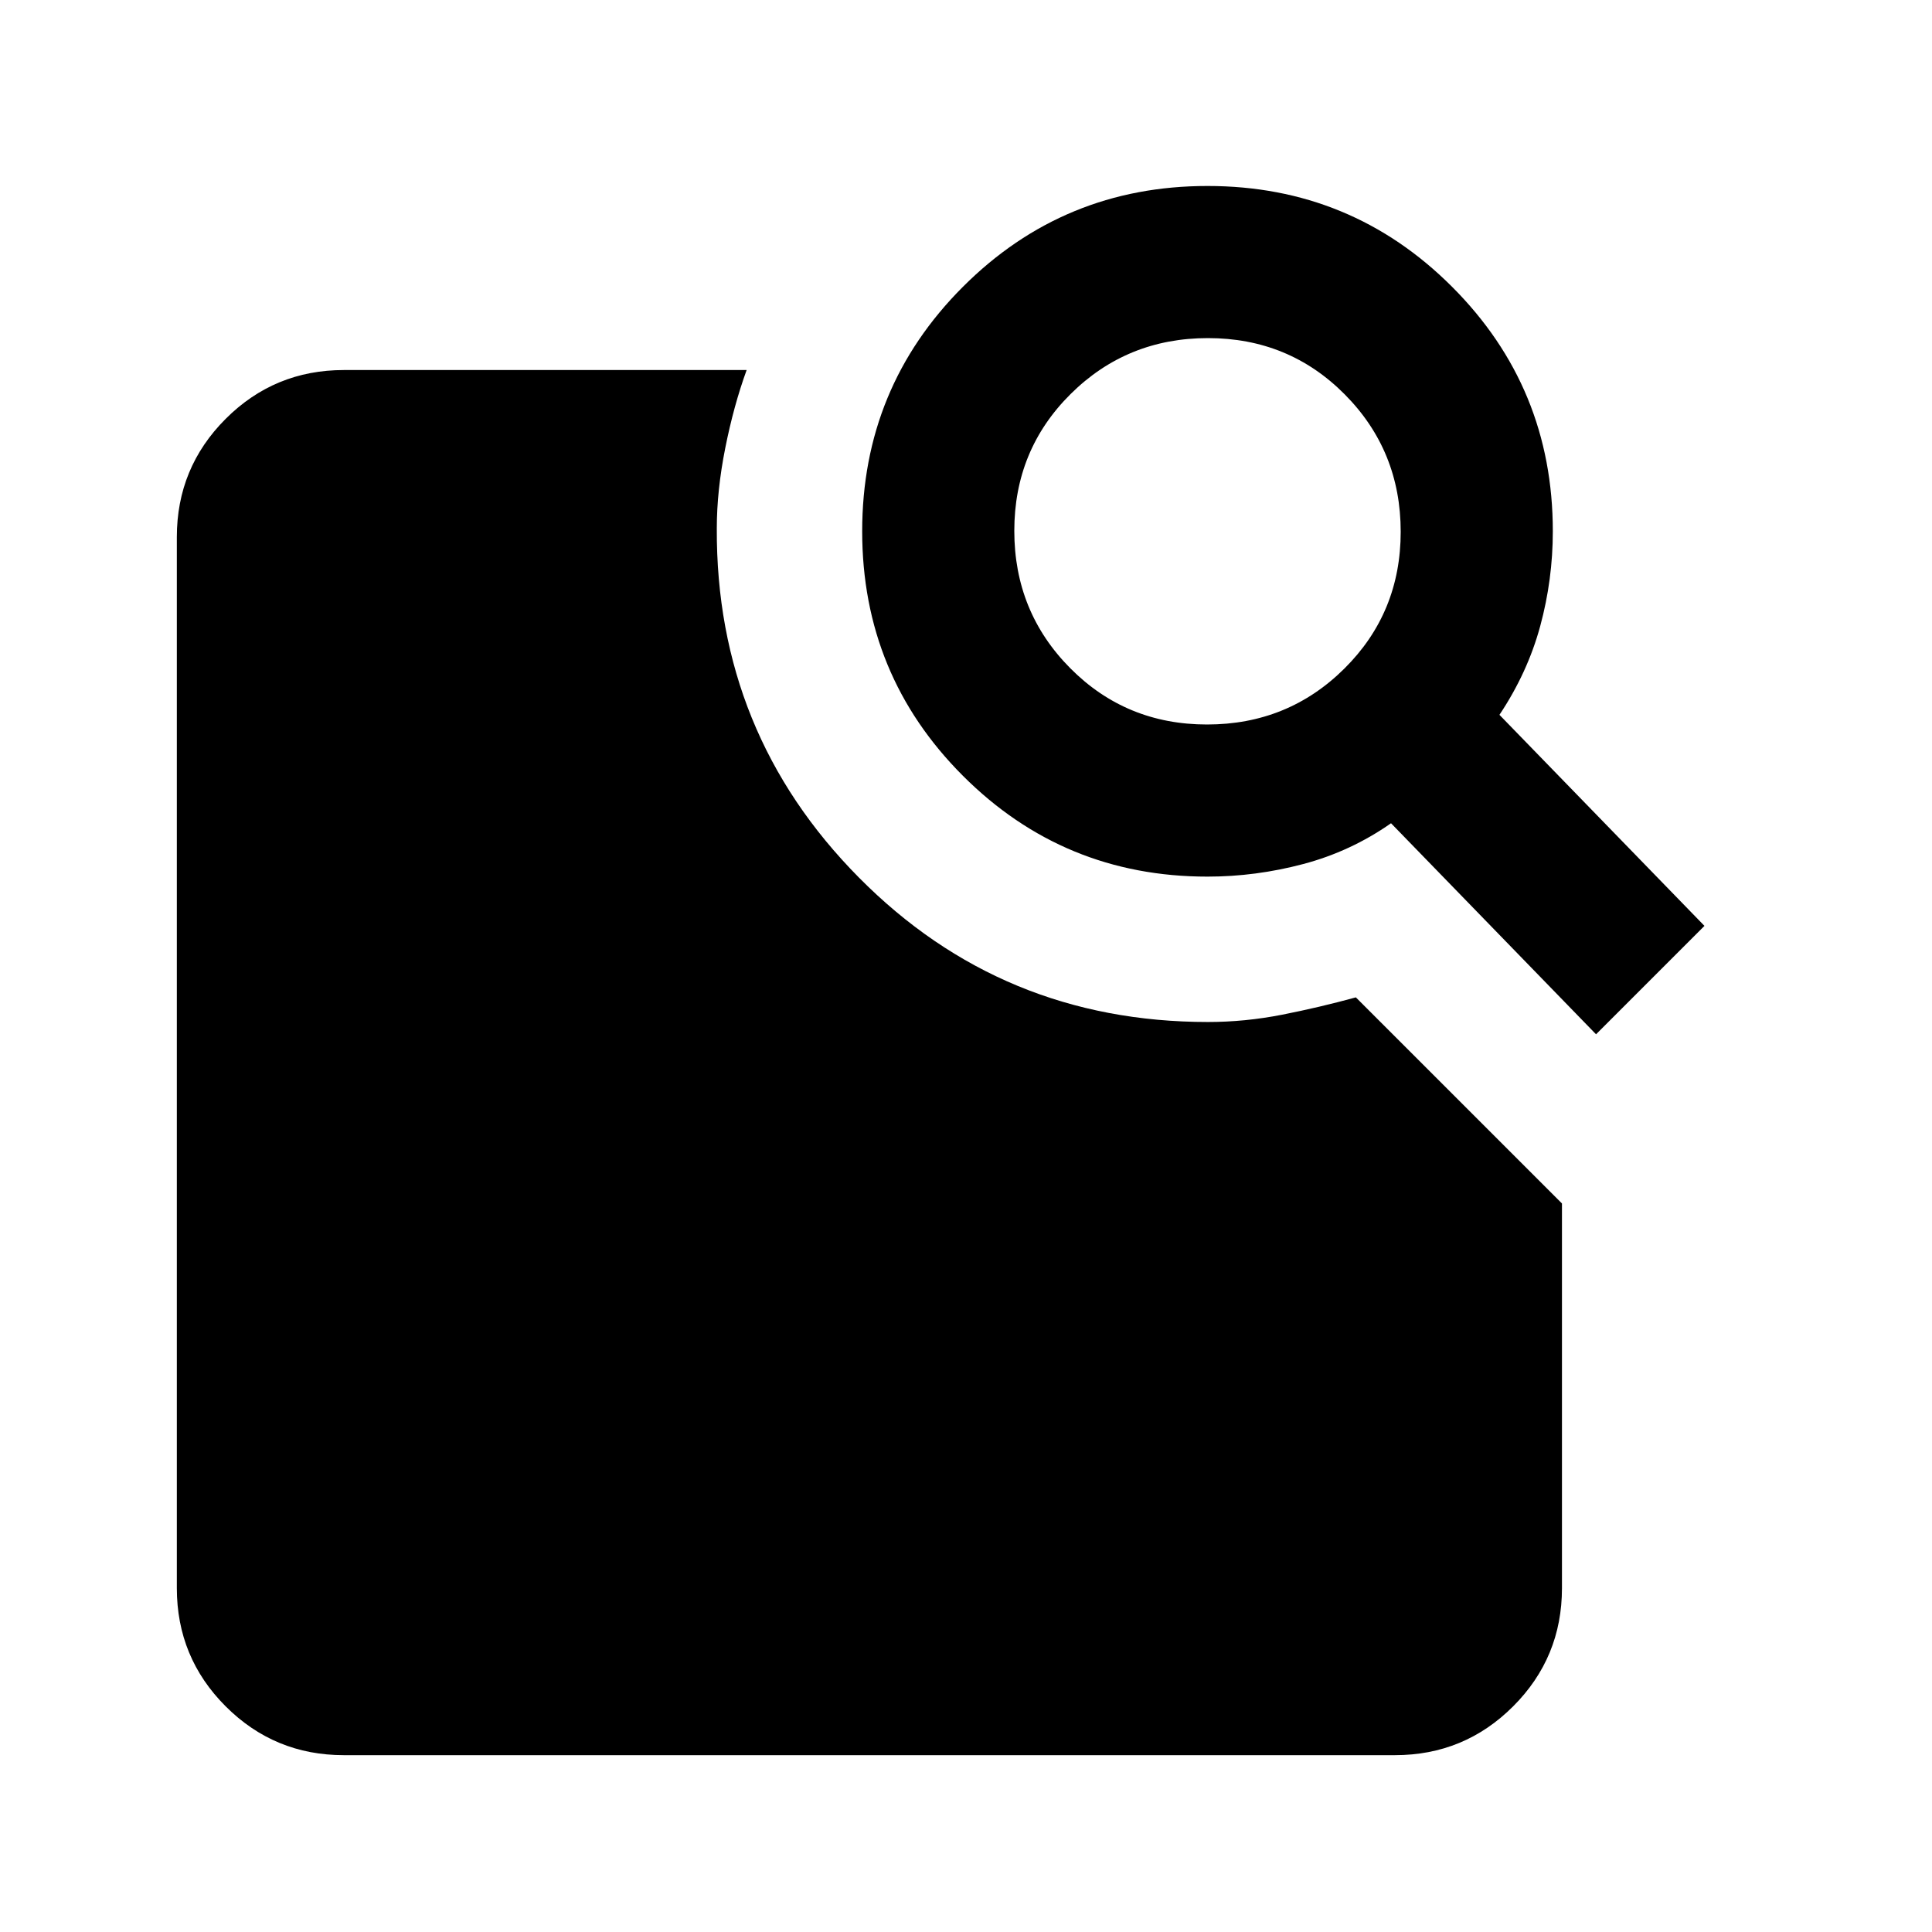 <svg xmlns="http://www.w3.org/2000/svg" viewBox="0 -960 960 960"><path d="m745.065-604.804 101.87 104.869-53.87 53.87-101.869-104.87q-20 14-43.598 20.261Q624-524.413 600-524.413q-71.435 0-121.511-50.076Q428.413-624.565 428.413-696t50.076-121.511Q528.565-867.587 600-867.587t121.511 50.076Q771.587-767.435 771.587-696q0 24-6.261 47.098t-20.261 44.098ZM599.775-600Q640-600 668-627.775q28-27.774 28-68Q696-736 668.225-764q-27.774-28-68-28Q560-792 532-764.225q-28 27.774-28 68Q504-656 531.775-628q27.774 28 68 28Zm73.942 135.587L776.131-362v191.13q0 34.483-24.259 58.742T693.13-87.869H170.87q-34.483 0-58.742-24.259T87.869-170.87v-522.26q0-34.483 24.259-58.742t58.742-24.259H371q-6.435 17.718-10.63 38.798-4.196 21.08-4.196 39.898-.478 101.674 70.598 173.468 71.076 71.793 173.452 71.793 18.418 0 36.836-3.619 18.418-3.62 36.657-8.62Z"/></svg>
